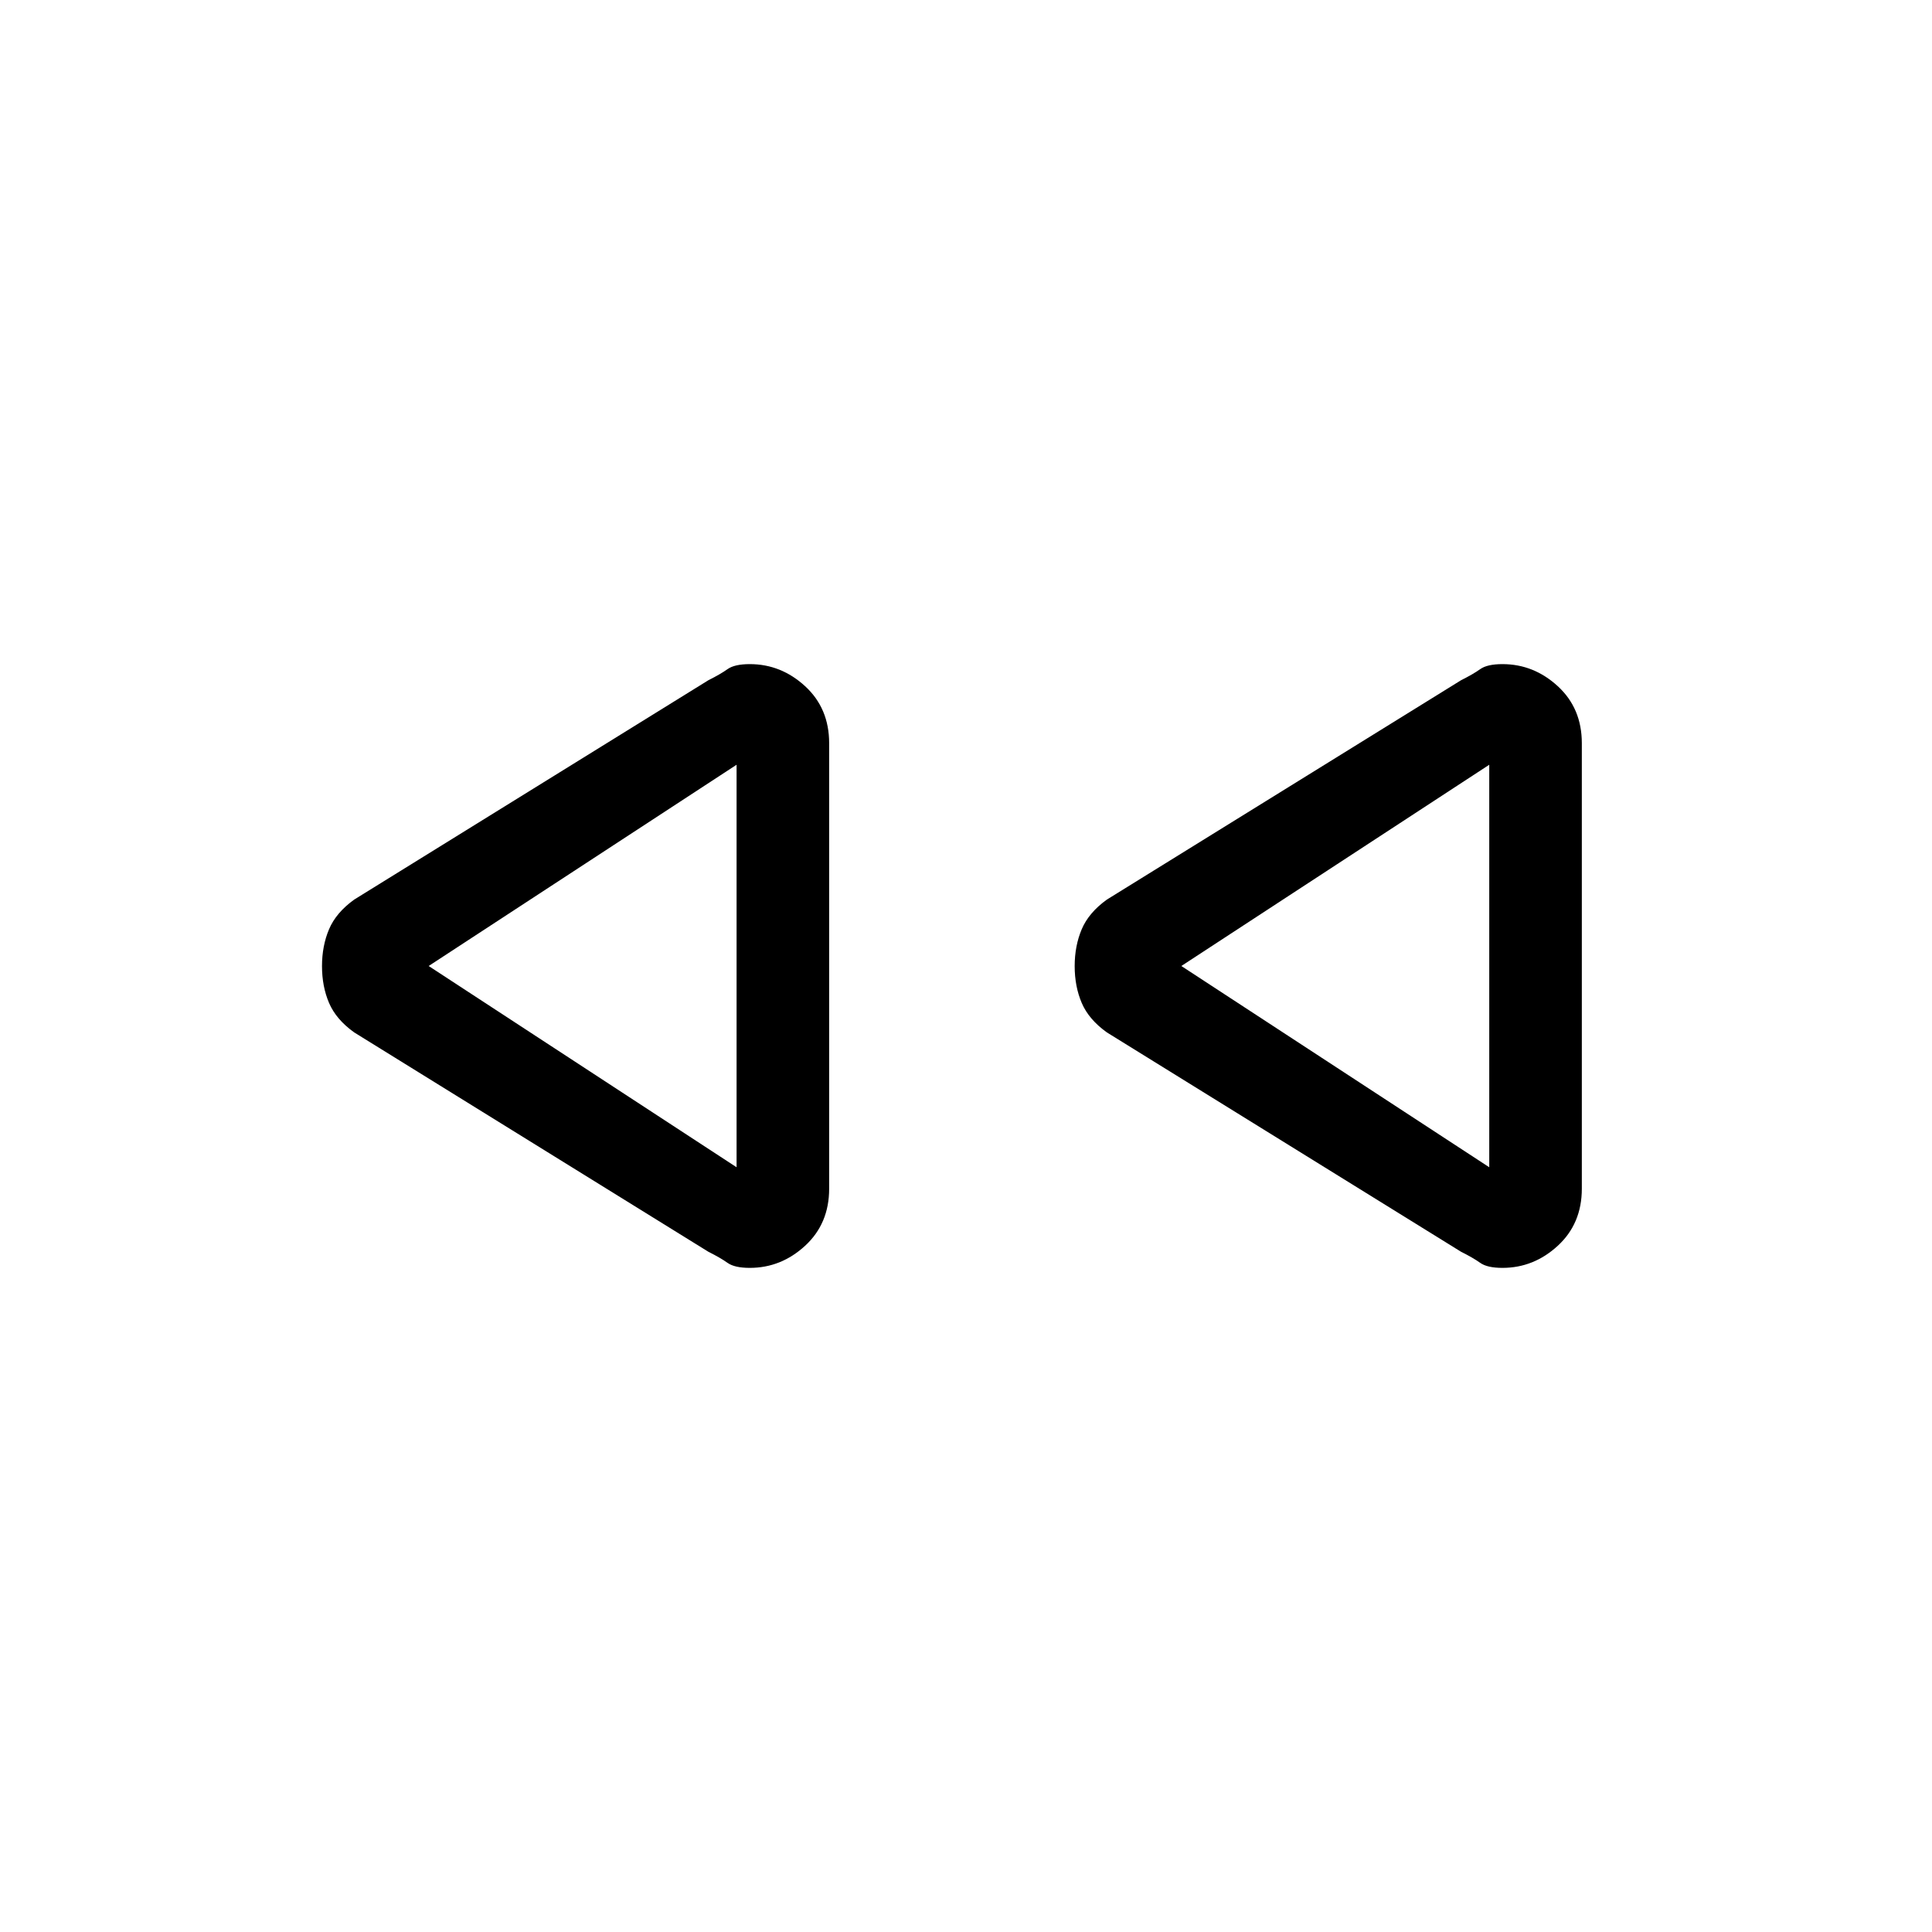 <svg xmlns="http://www.w3.org/2000/svg" height="20" viewBox="0 -960 960 960" width="20"><path d="M726-338 550-447q-9-6.44-12.5-14.65t-3.5-18.28q0-10.07 3.5-18.33Q541-506.52 550-513l176-109q6-3 9.5-5.5t11.06-2.5q15.57 0 27.51 10.98Q786-608.04 786-590.71v221.38Q786-352 774.07-341q-11.94 11-27.51 11-7.56 0-11.06-2.5-3.5-2.5-9.5-5.5Zm-374 0L176-447q-9-6.44-12.5-14.65t-3.5-18.28q0-10.07 3.5-18.33Q167-506.52 176-513l176-109q6-3 9.5-5.5t11.06-2.5q15.57 0 27.51 10.98Q412-608.04 412-590.71v221.38Q412-352 400.07-341q-11.94 11-27.51 11-7.56 0-11.06-2.5-3.5-2.5-9.5-5.5Zm14-142Zm374 0ZM366-380v-200L213-480l153 100Zm374 0v-200L587-480l153 100Z"/></svg>